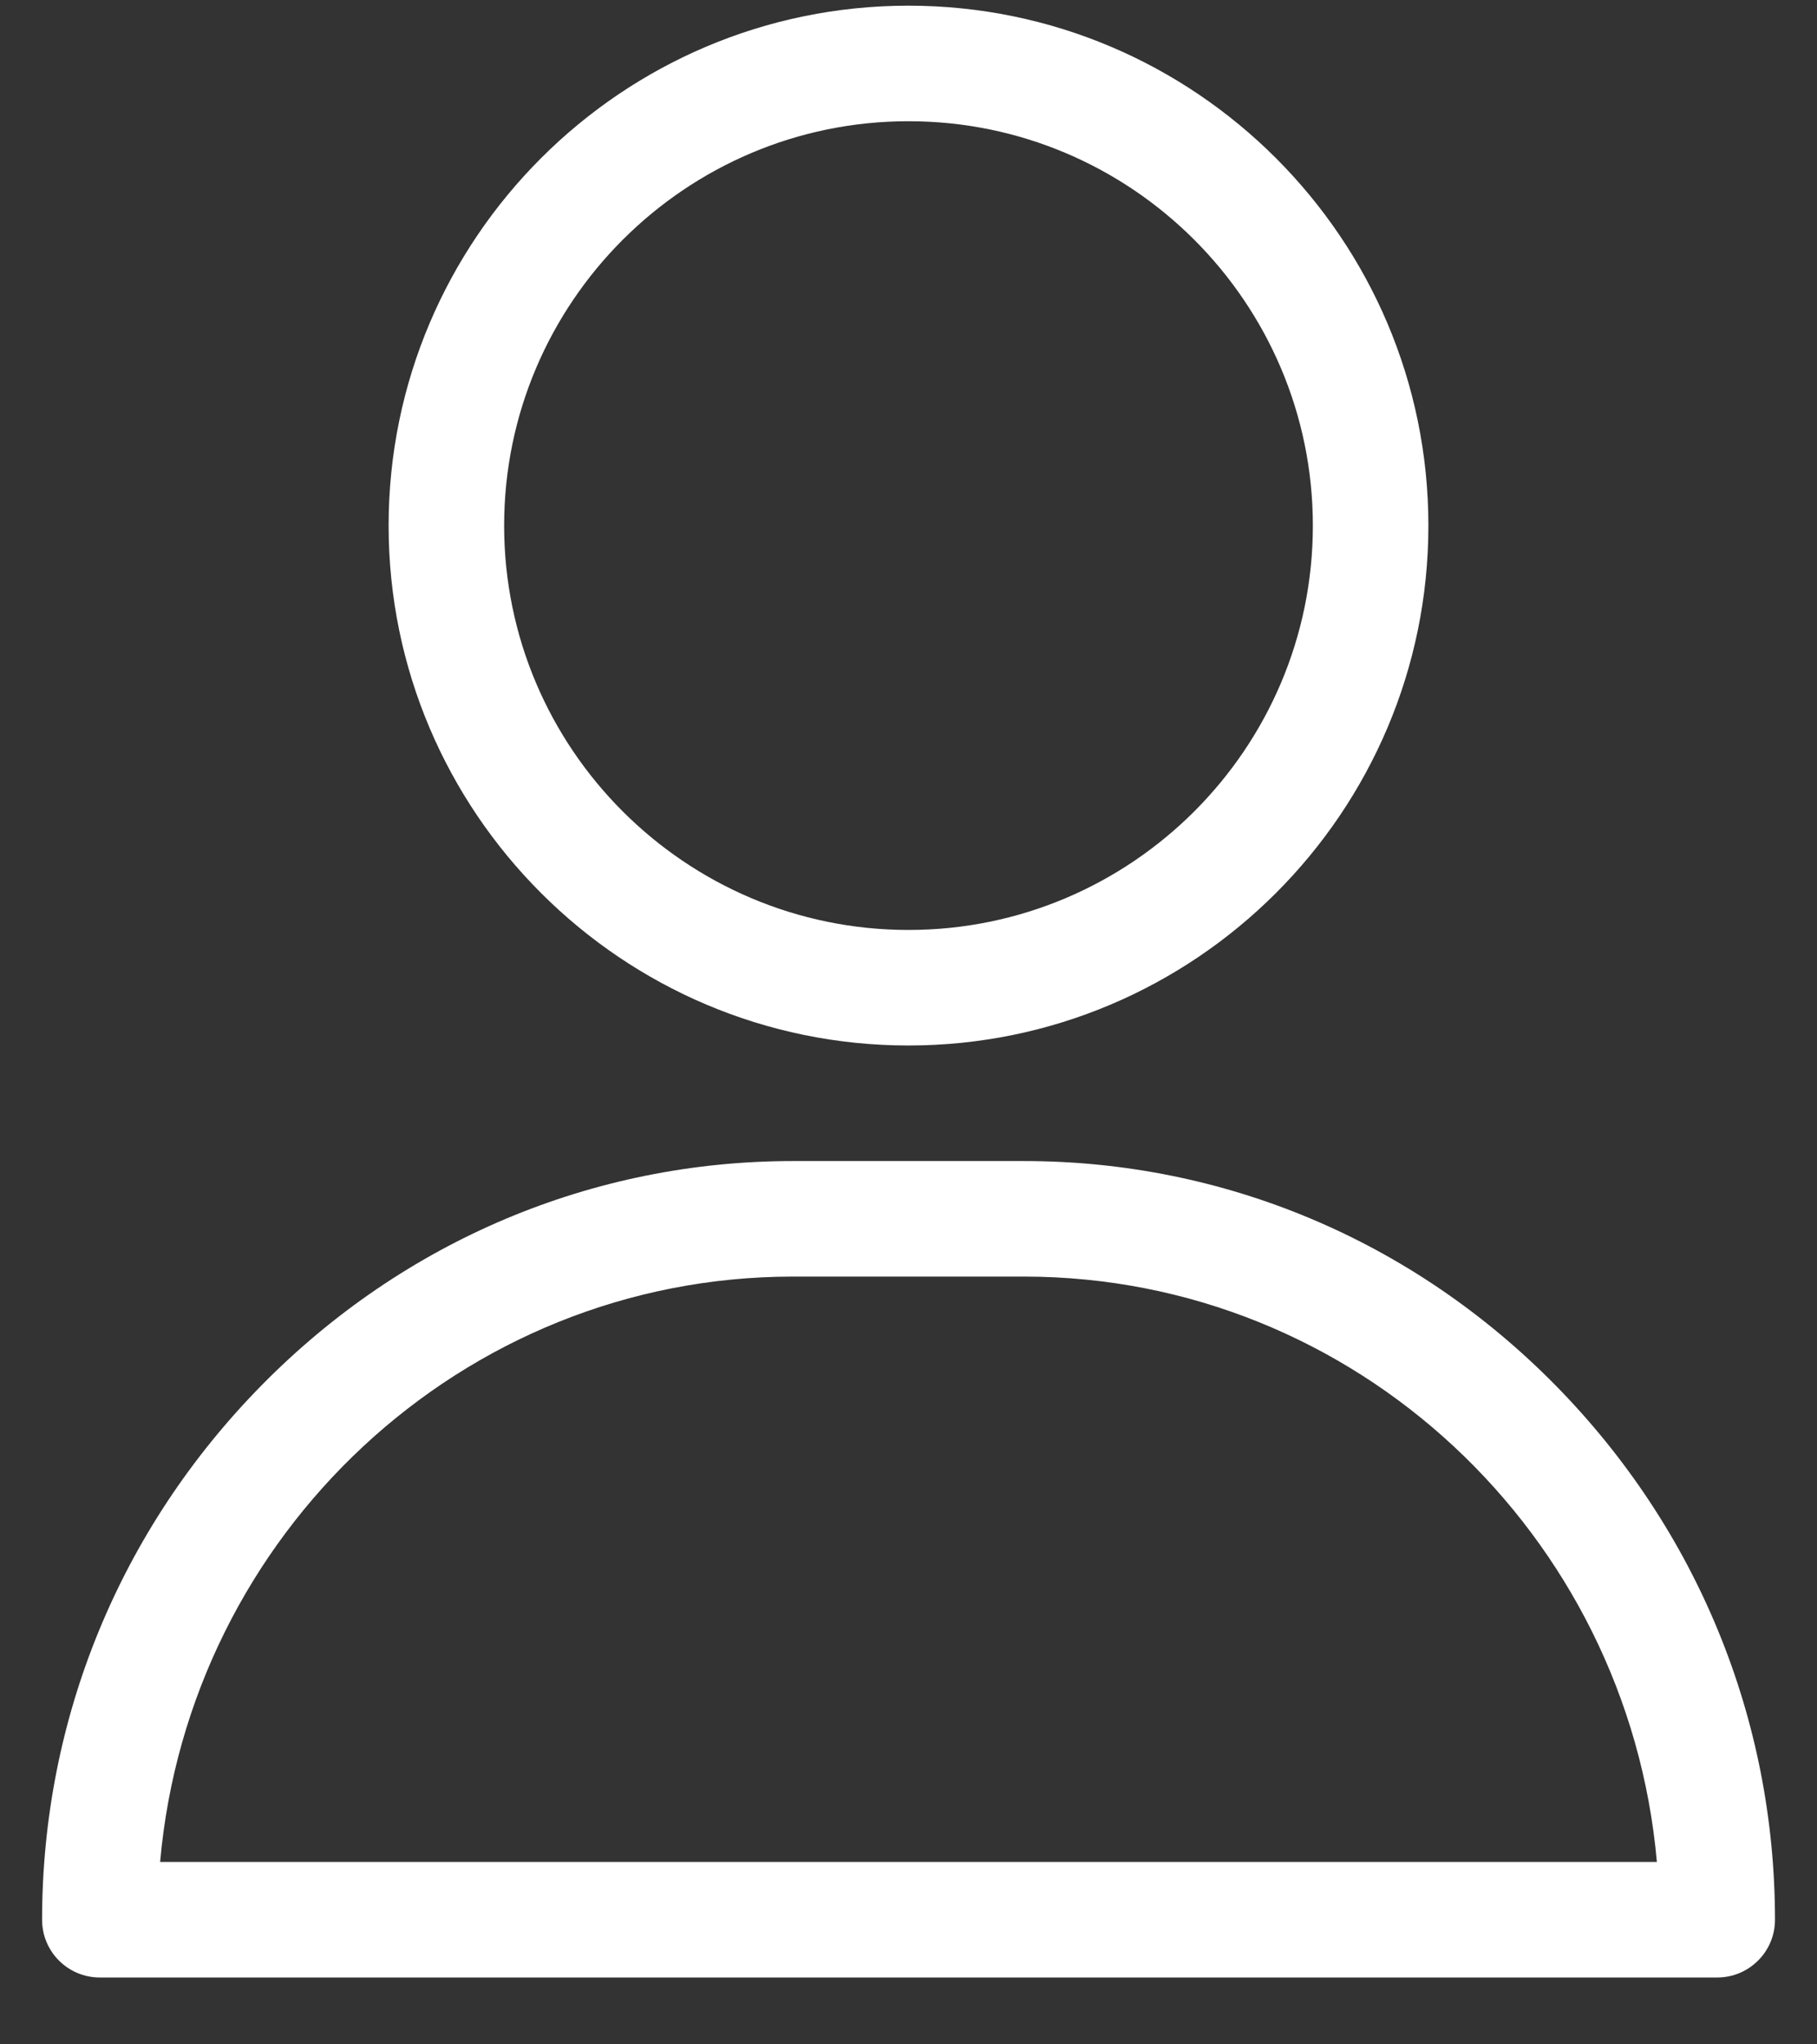 <svg width="24" height="27" viewBox="0 0 24 27" fill="none" xmlns="http://www.w3.org/2000/svg">
<rect x="0" y="0" width="24" height="27" fill="#333333" stroke="none"/>
<path d="M12 0.075C8.214 0.075 5.133 3.155 5.133 6.942C5.133 10.728 8.214 13.808 12 13.808C15.786 13.808 18.867 10.728 18.867 6.942C18.867 3.155 15.786 0.075 12 0.075ZM12 12.282C9.055 12.282 6.659 9.886 6.659 6.942C6.659 3.997 9.055 1.601 12 1.601C14.945 1.601 17.341 3.997 17.341 6.942C17.341 9.886 14.945 12.282 12 12.282Z" fill="white"/>
<path d="M20.544 18.294C18.664 16.385 16.171 15.334 13.526 15.334H10.474C7.829 15.334 5.336 16.385 3.457 18.294C1.586 20.194 0.556 22.701 0.556 25.355C0.556 25.776 0.897 26.117 1.319 26.117H22.682C23.103 26.117 23.445 25.776 23.445 25.355C23.445 22.701 22.414 20.194 20.544 18.294ZM2.115 24.591C2.497 20.264 6.1 16.86 10.474 16.86H13.526C17.9 16.86 21.503 20.264 21.885 24.591H2.115Z" fill="white"/>
</svg>

